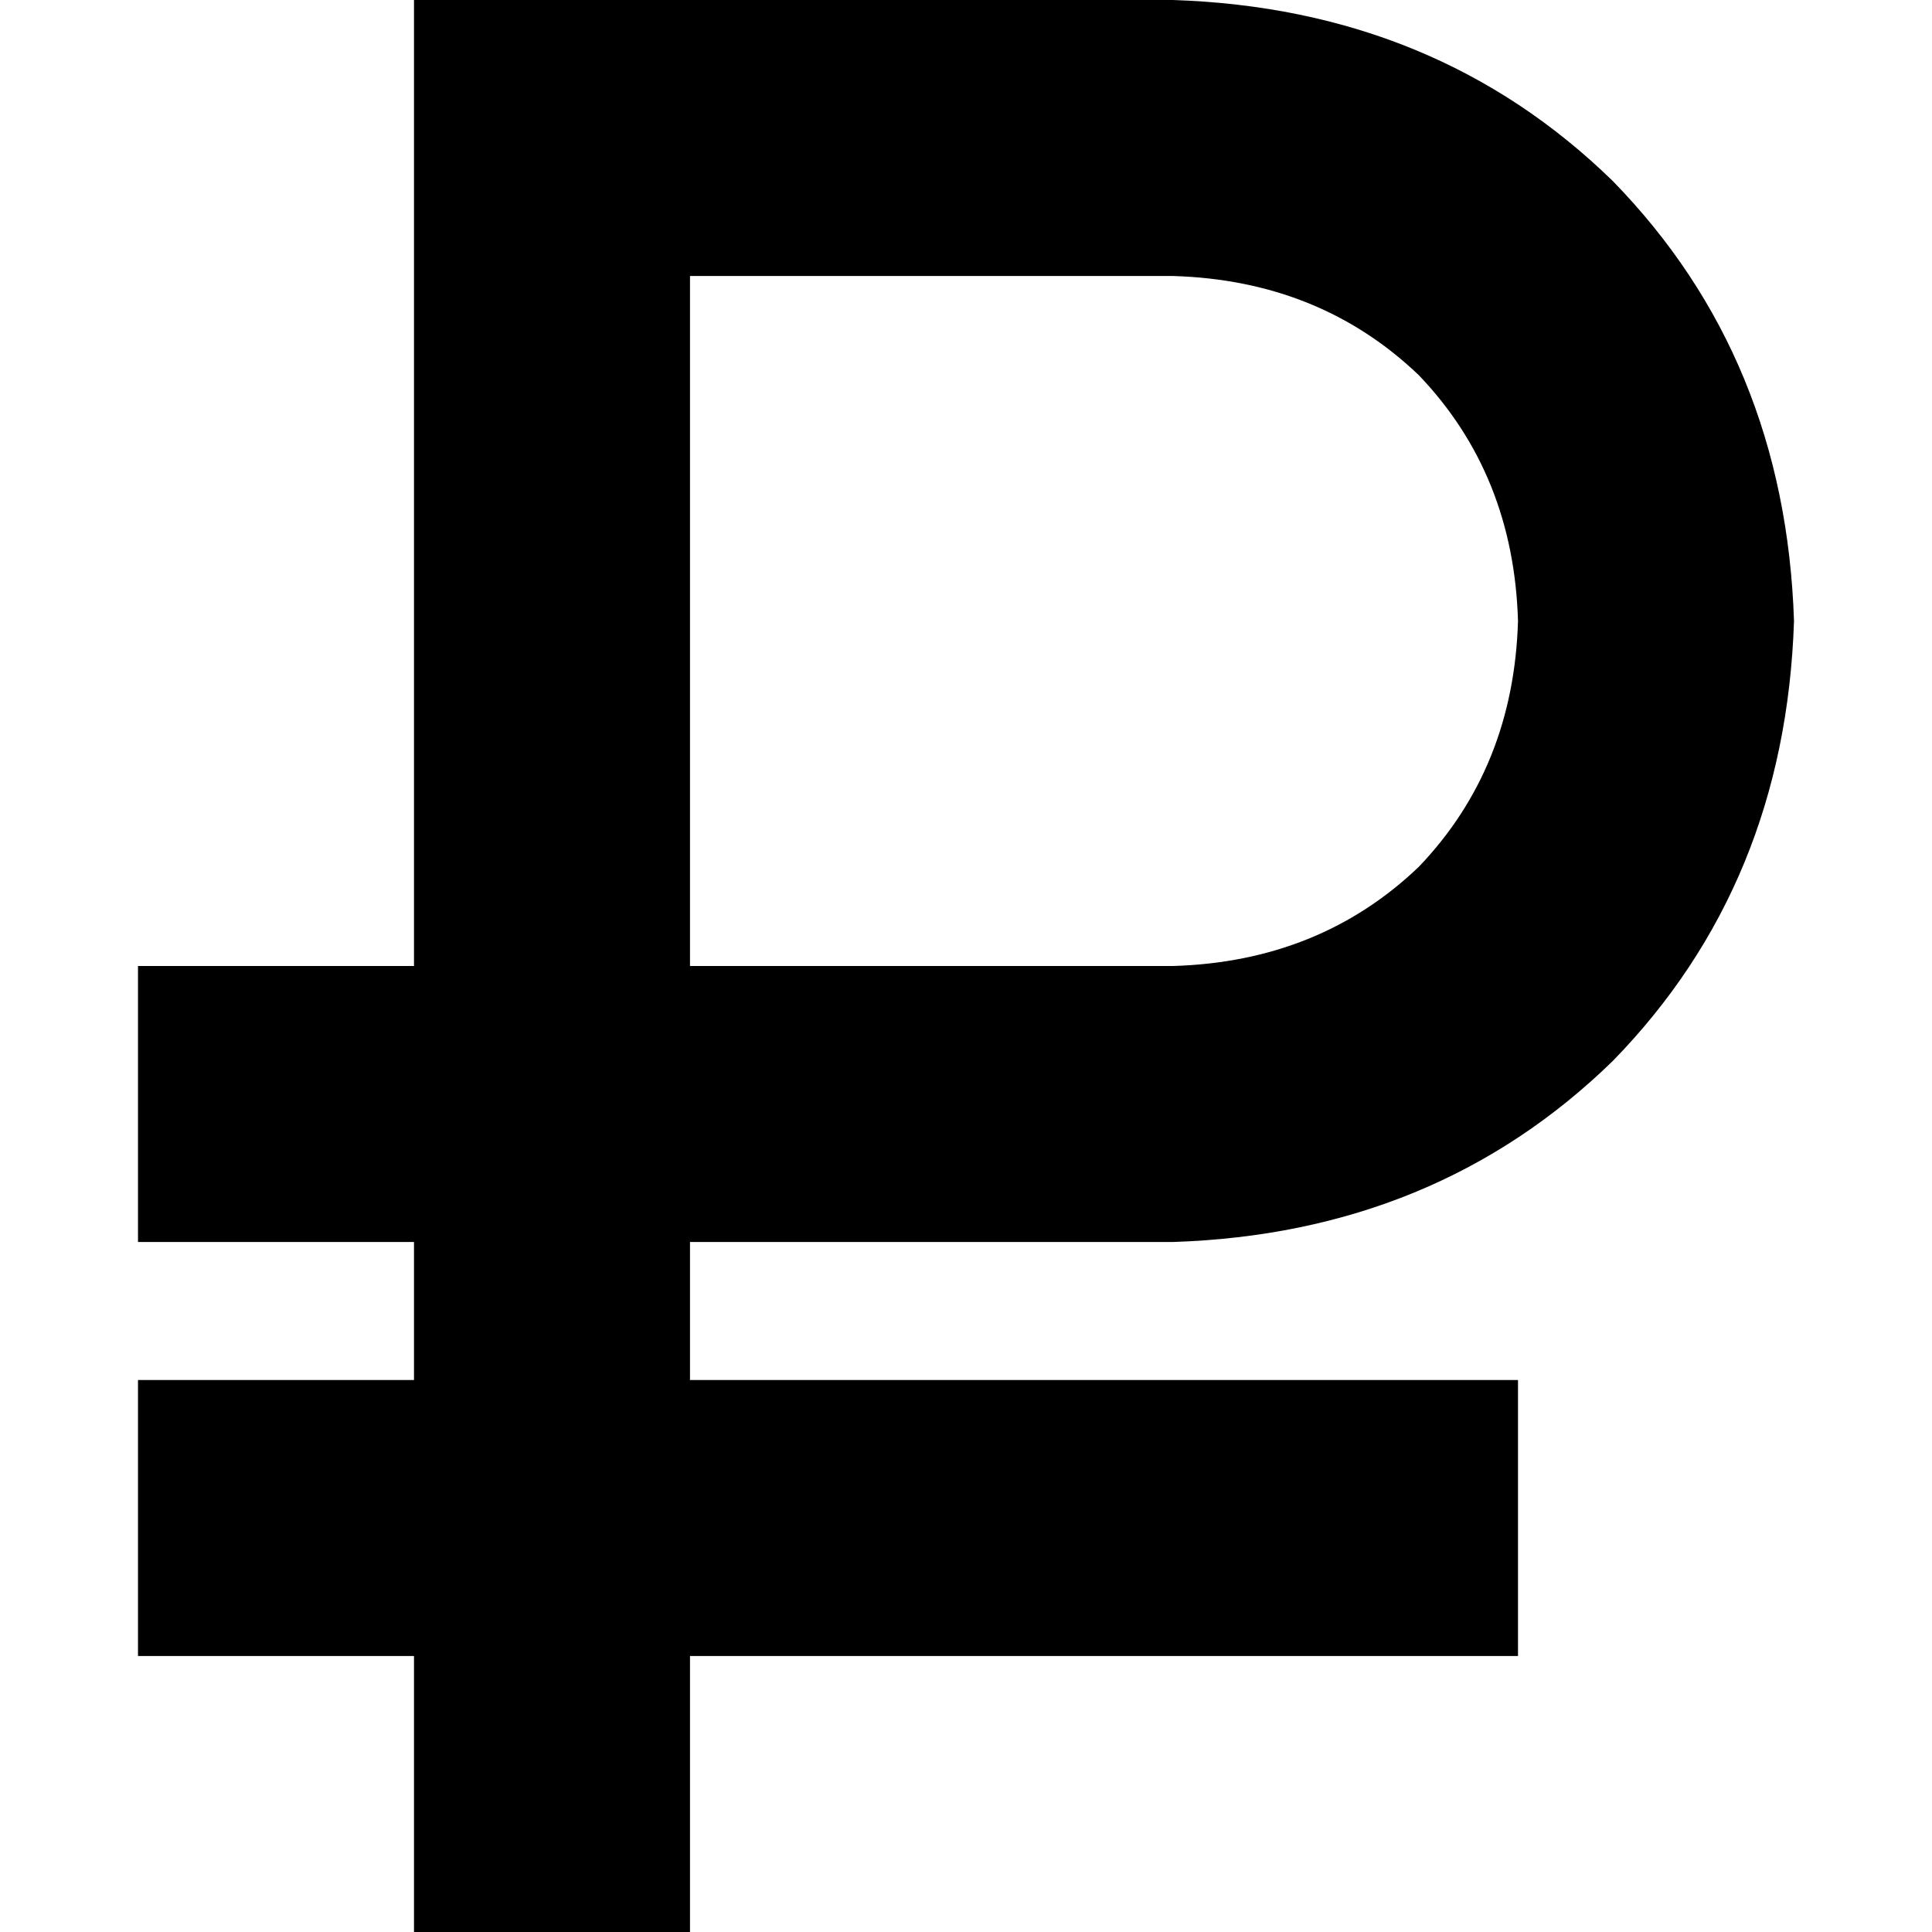 <svg xmlns="http://www.w3.org/2000/svg" viewBox="0 0 512 512">
  <path d="M 146.286 0 L 109.714 0 L 109.714 36.571 L 109.714 256 L 36.571 256 L 36.571 329.143 L 109.714 329.143 L 109.714 365.714 L 36.571 365.714 L 36.571 438.857 L 109.714 438.857 L 109.714 512 L 182.857 512 L 182.857 438.857 L 402.286 438.857 L 402.286 365.714 L 182.857 365.714 L 182.857 329.143 L 310.857 329.143 Q 380.571 326.857 427.429 281.143 Q 473.143 234.286 475.429 164.571 Q 473.143 94.857 427.429 48 Q 380.571 2.286 310.857 0 L 146.286 0 L 146.286 0 Z M 310.857 256 L 182.857 256 L 182.857 73.143 L 310.857 73.143 Q 349.714 74.286 376 99.429 Q 401.143 125.714 402.286 164.571 Q 401.143 203.429 376 229.714 Q 349.714 254.857 310.857 256 L 310.857 256 Z" />
</svg>